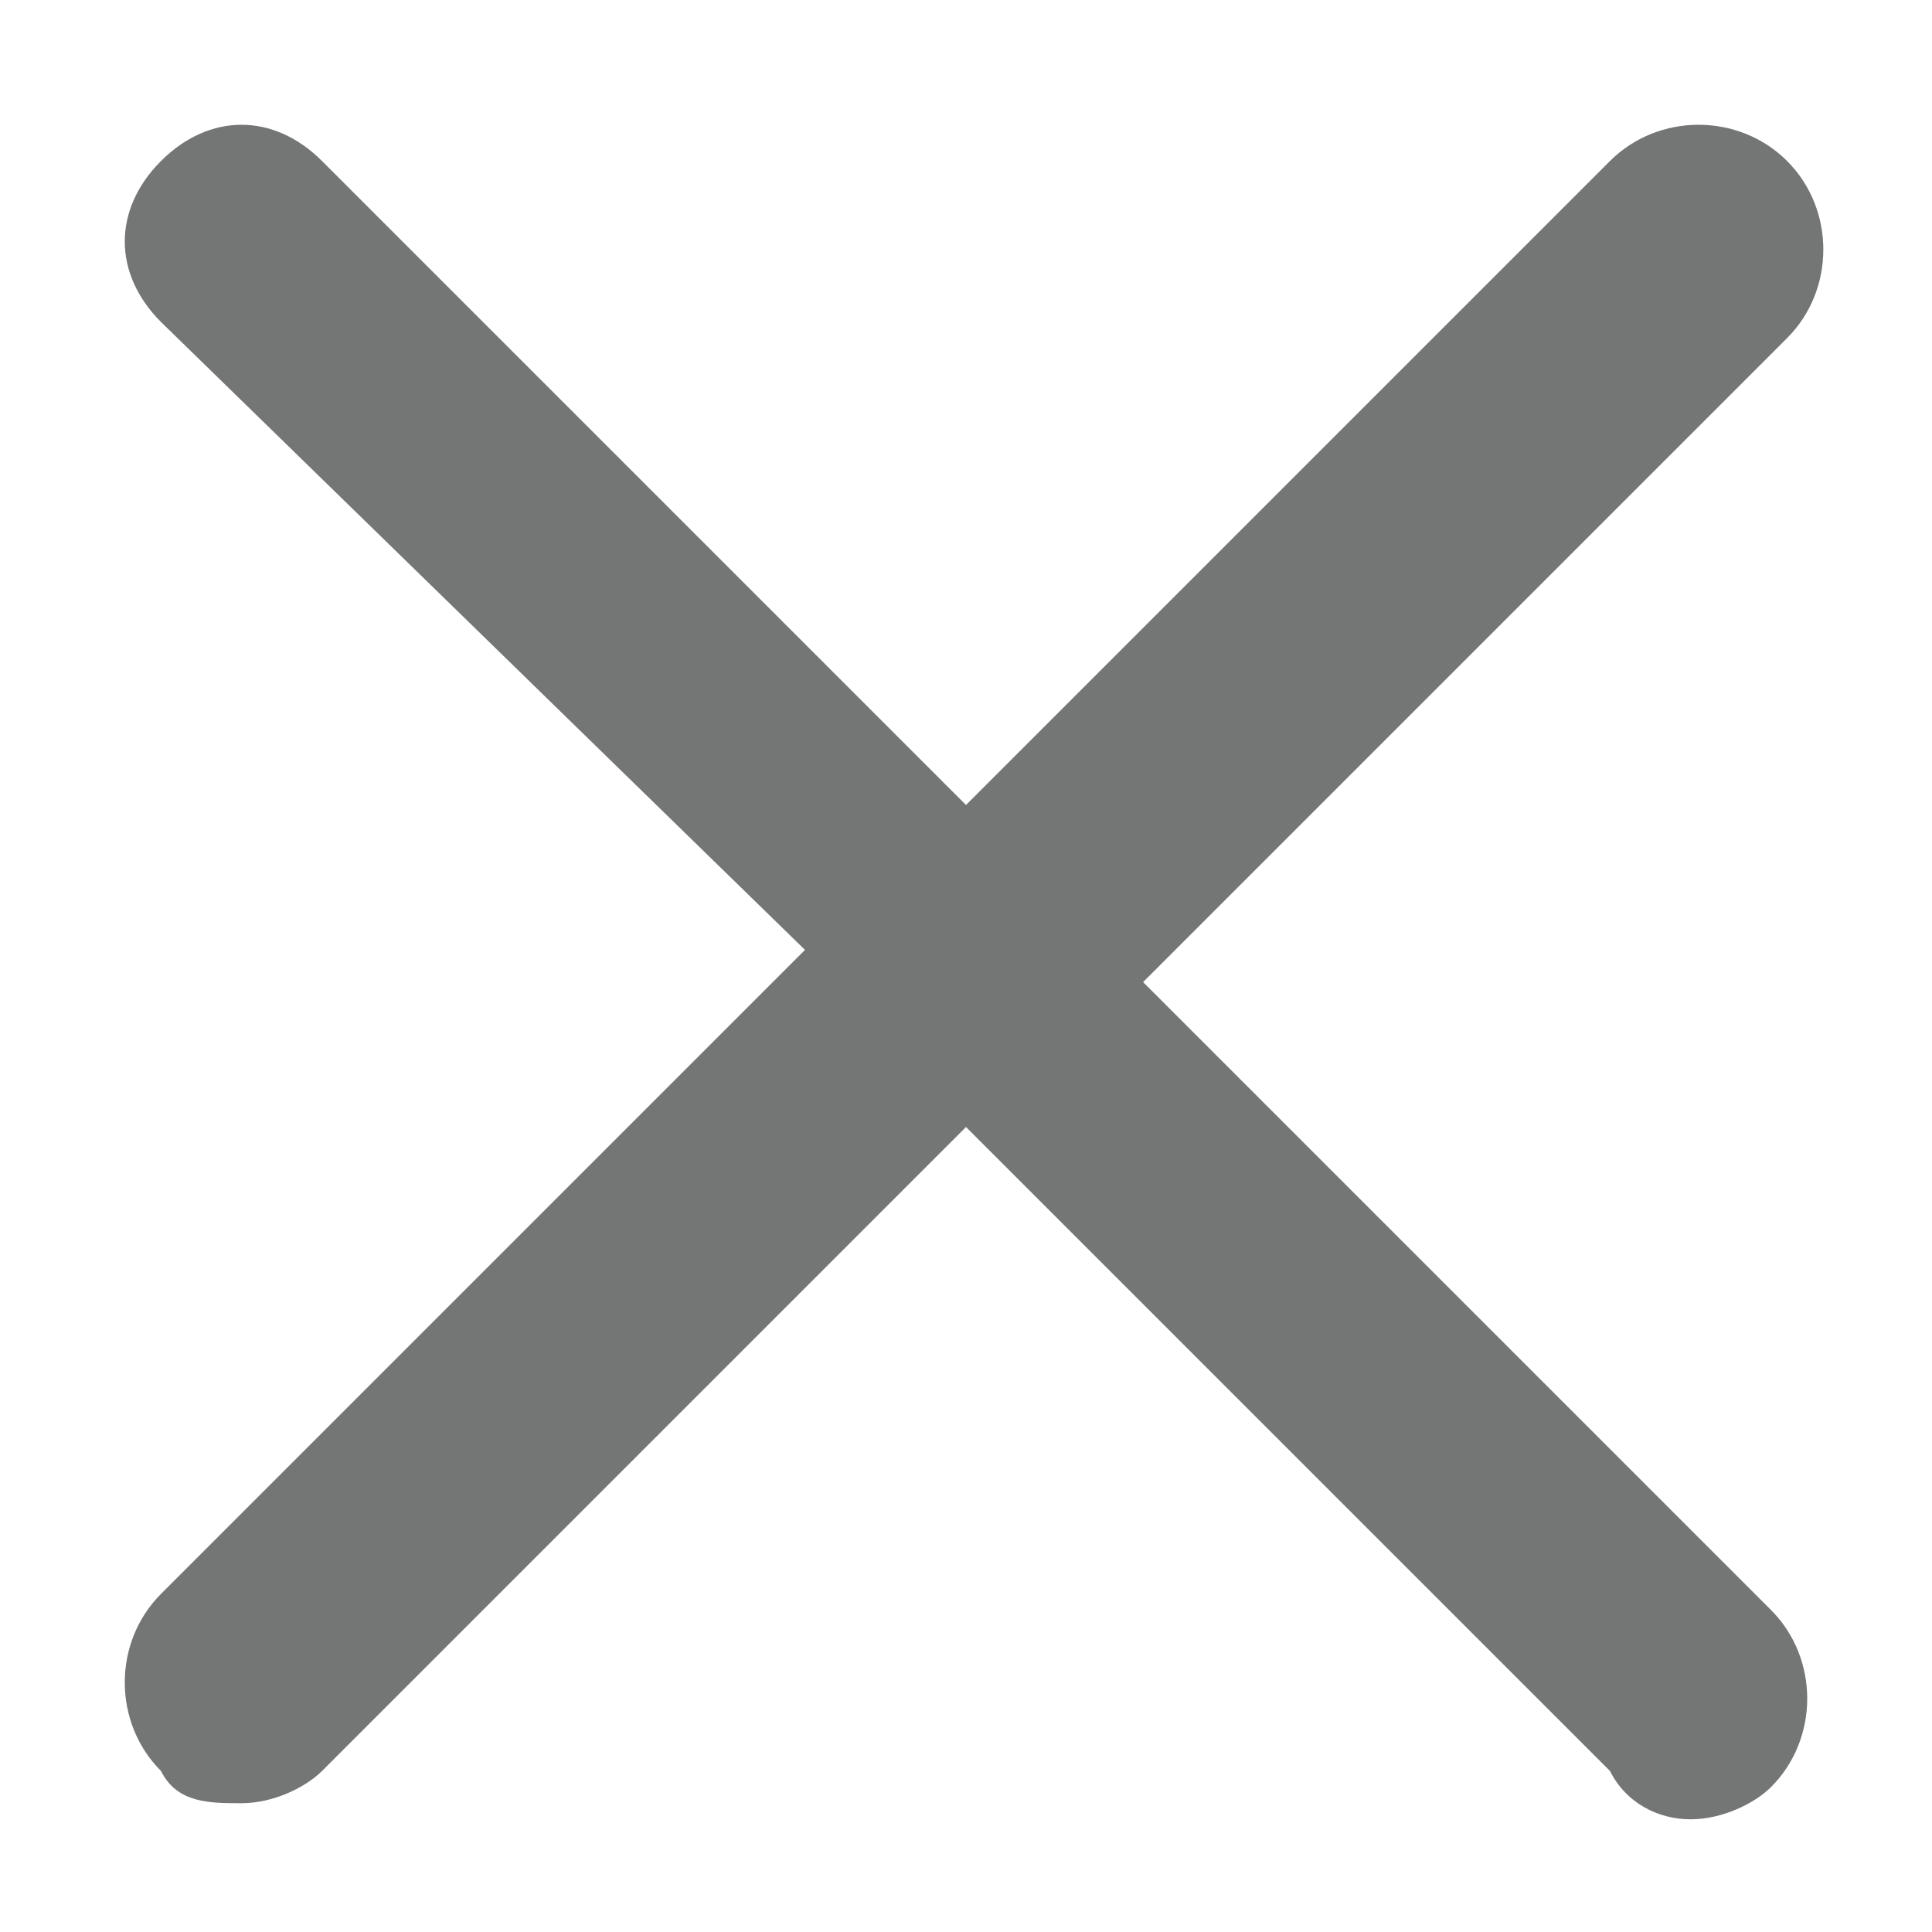 <?xml version="1.0" encoding="utf-8"?>
<!-- Generator: Adobe Illustrator 18.1.1, SVG Export Plug-In . SVG Version: 6.00 Build 0)  -->
<svg version="1.1" id="Layer_1" xmlns="http://www.w3.org/2000/svg" xmlns:xlink="http://www.w3.org/1999/xlink" x="0px" y="0px"
	 width="12px" height="12px" viewBox="0 0 12 12" enable-background="new 0 0 12 12" xml:space="preserve">
<path fill="#737675" d="M11,10c0.3,0.3,0.3,0.8,0,1.1c-0.1,0.1-0.3,0.2-0.5,0.2S10.1,11.2,10,11l-4-4l-4,4c-0.1,0.1-0.3,0.2-0.5,0.2
	S1.1,11.2,1,11c-0.3-0.3-0.3-0.8,0-1.1l4-4L1,2C0.7,1.7,0.7,1.3,1,1S1.7,0.7,2,1l4,4l4-4c0.3-0.3,0.8-0.3,1.1,0s0.3,0.8,0,1.1l-4,4
	L11,10z"/>
</svg>
